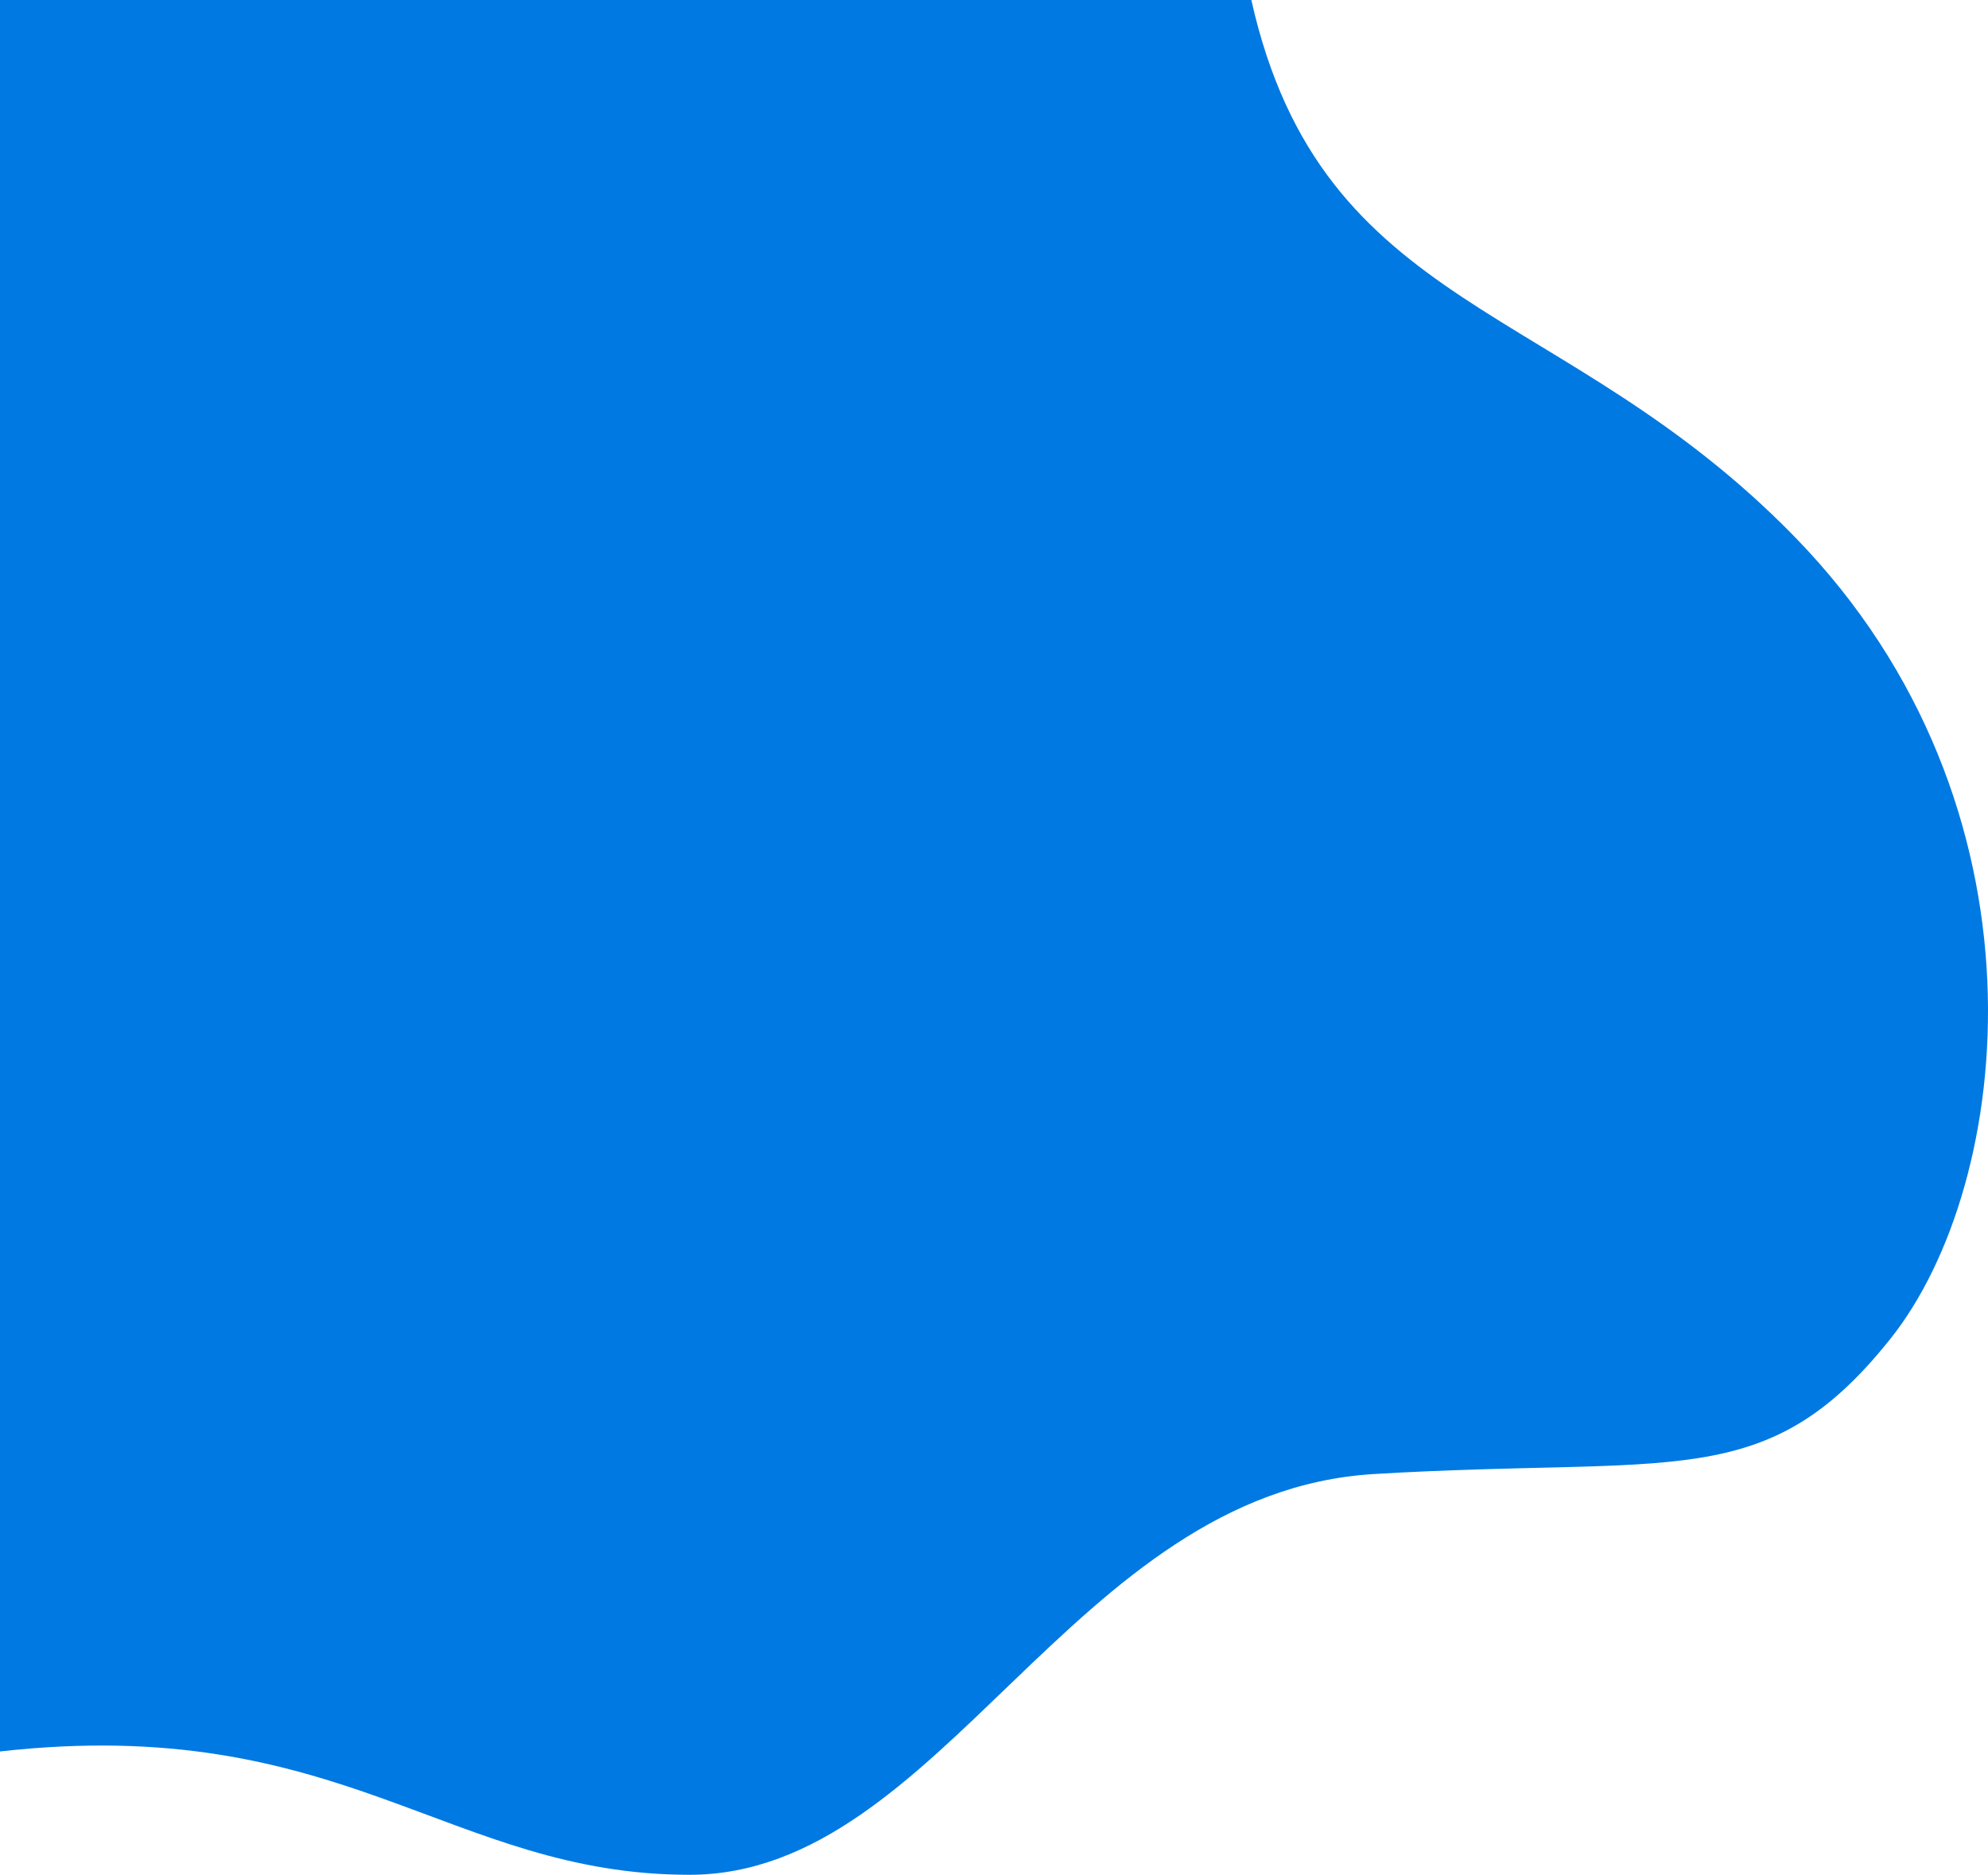 <svg xmlns="http://www.w3.org/2000/svg" width="1000.65" height="943.706" viewBox="0 0 1000.65 943.706"><path d="M41.182,1056.366V174.744H671.028C706.736,333.57,827.915,325.077,944.787,445.233c131.495,135.191,110.39,325.065,47.9,403.445s-108.335,58.937-260,68.051S515.3,1118.45,388.228,1118.45C267.295,1118.45,213.661,1037.009,41.182,1056.366Z" transform="translate(-41.182 -174.744)" fill="#0079e2"/></svg>